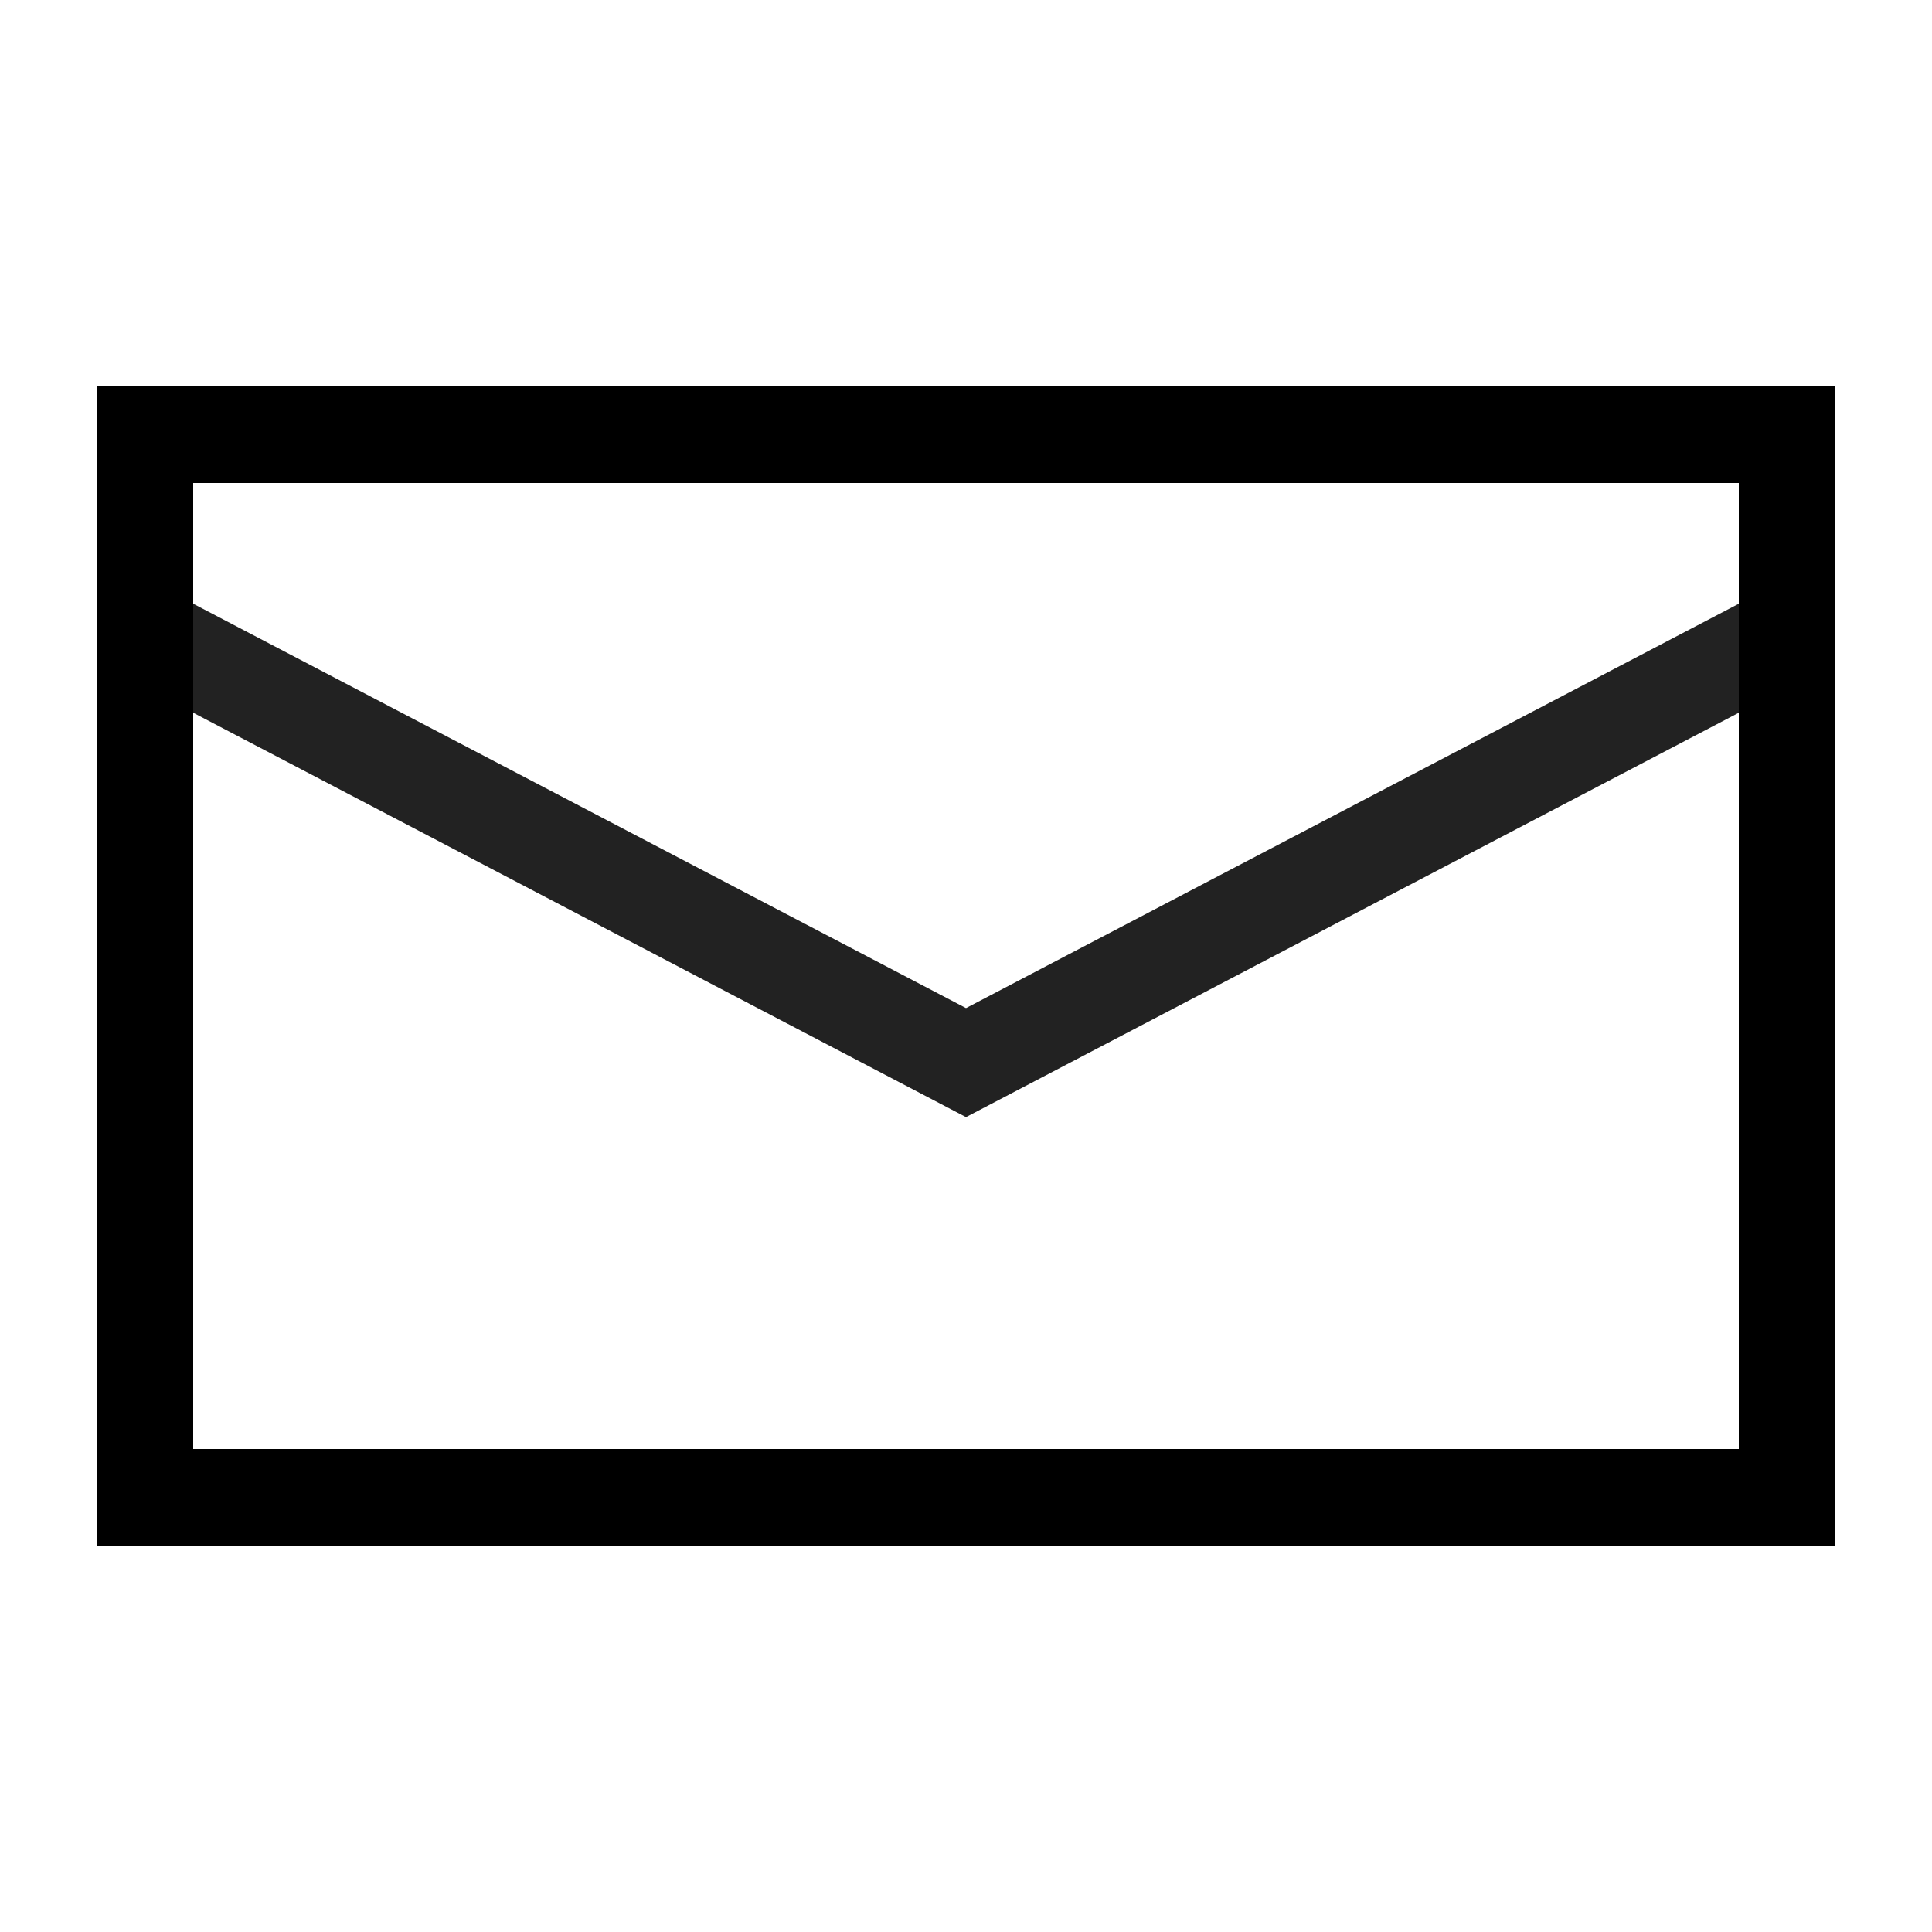 <svg width="20" height="20" viewBox="0 0 20 20" fill="none" xmlns="http://www.w3.org/2000/svg">
<path d="M1.4 6.5L10 11L18.6 6.5" stroke="#222222"/>
<path d="M1 4V16H19V4H1ZM18 15H2V5H18V15Z" fill="black"/>
</svg>
